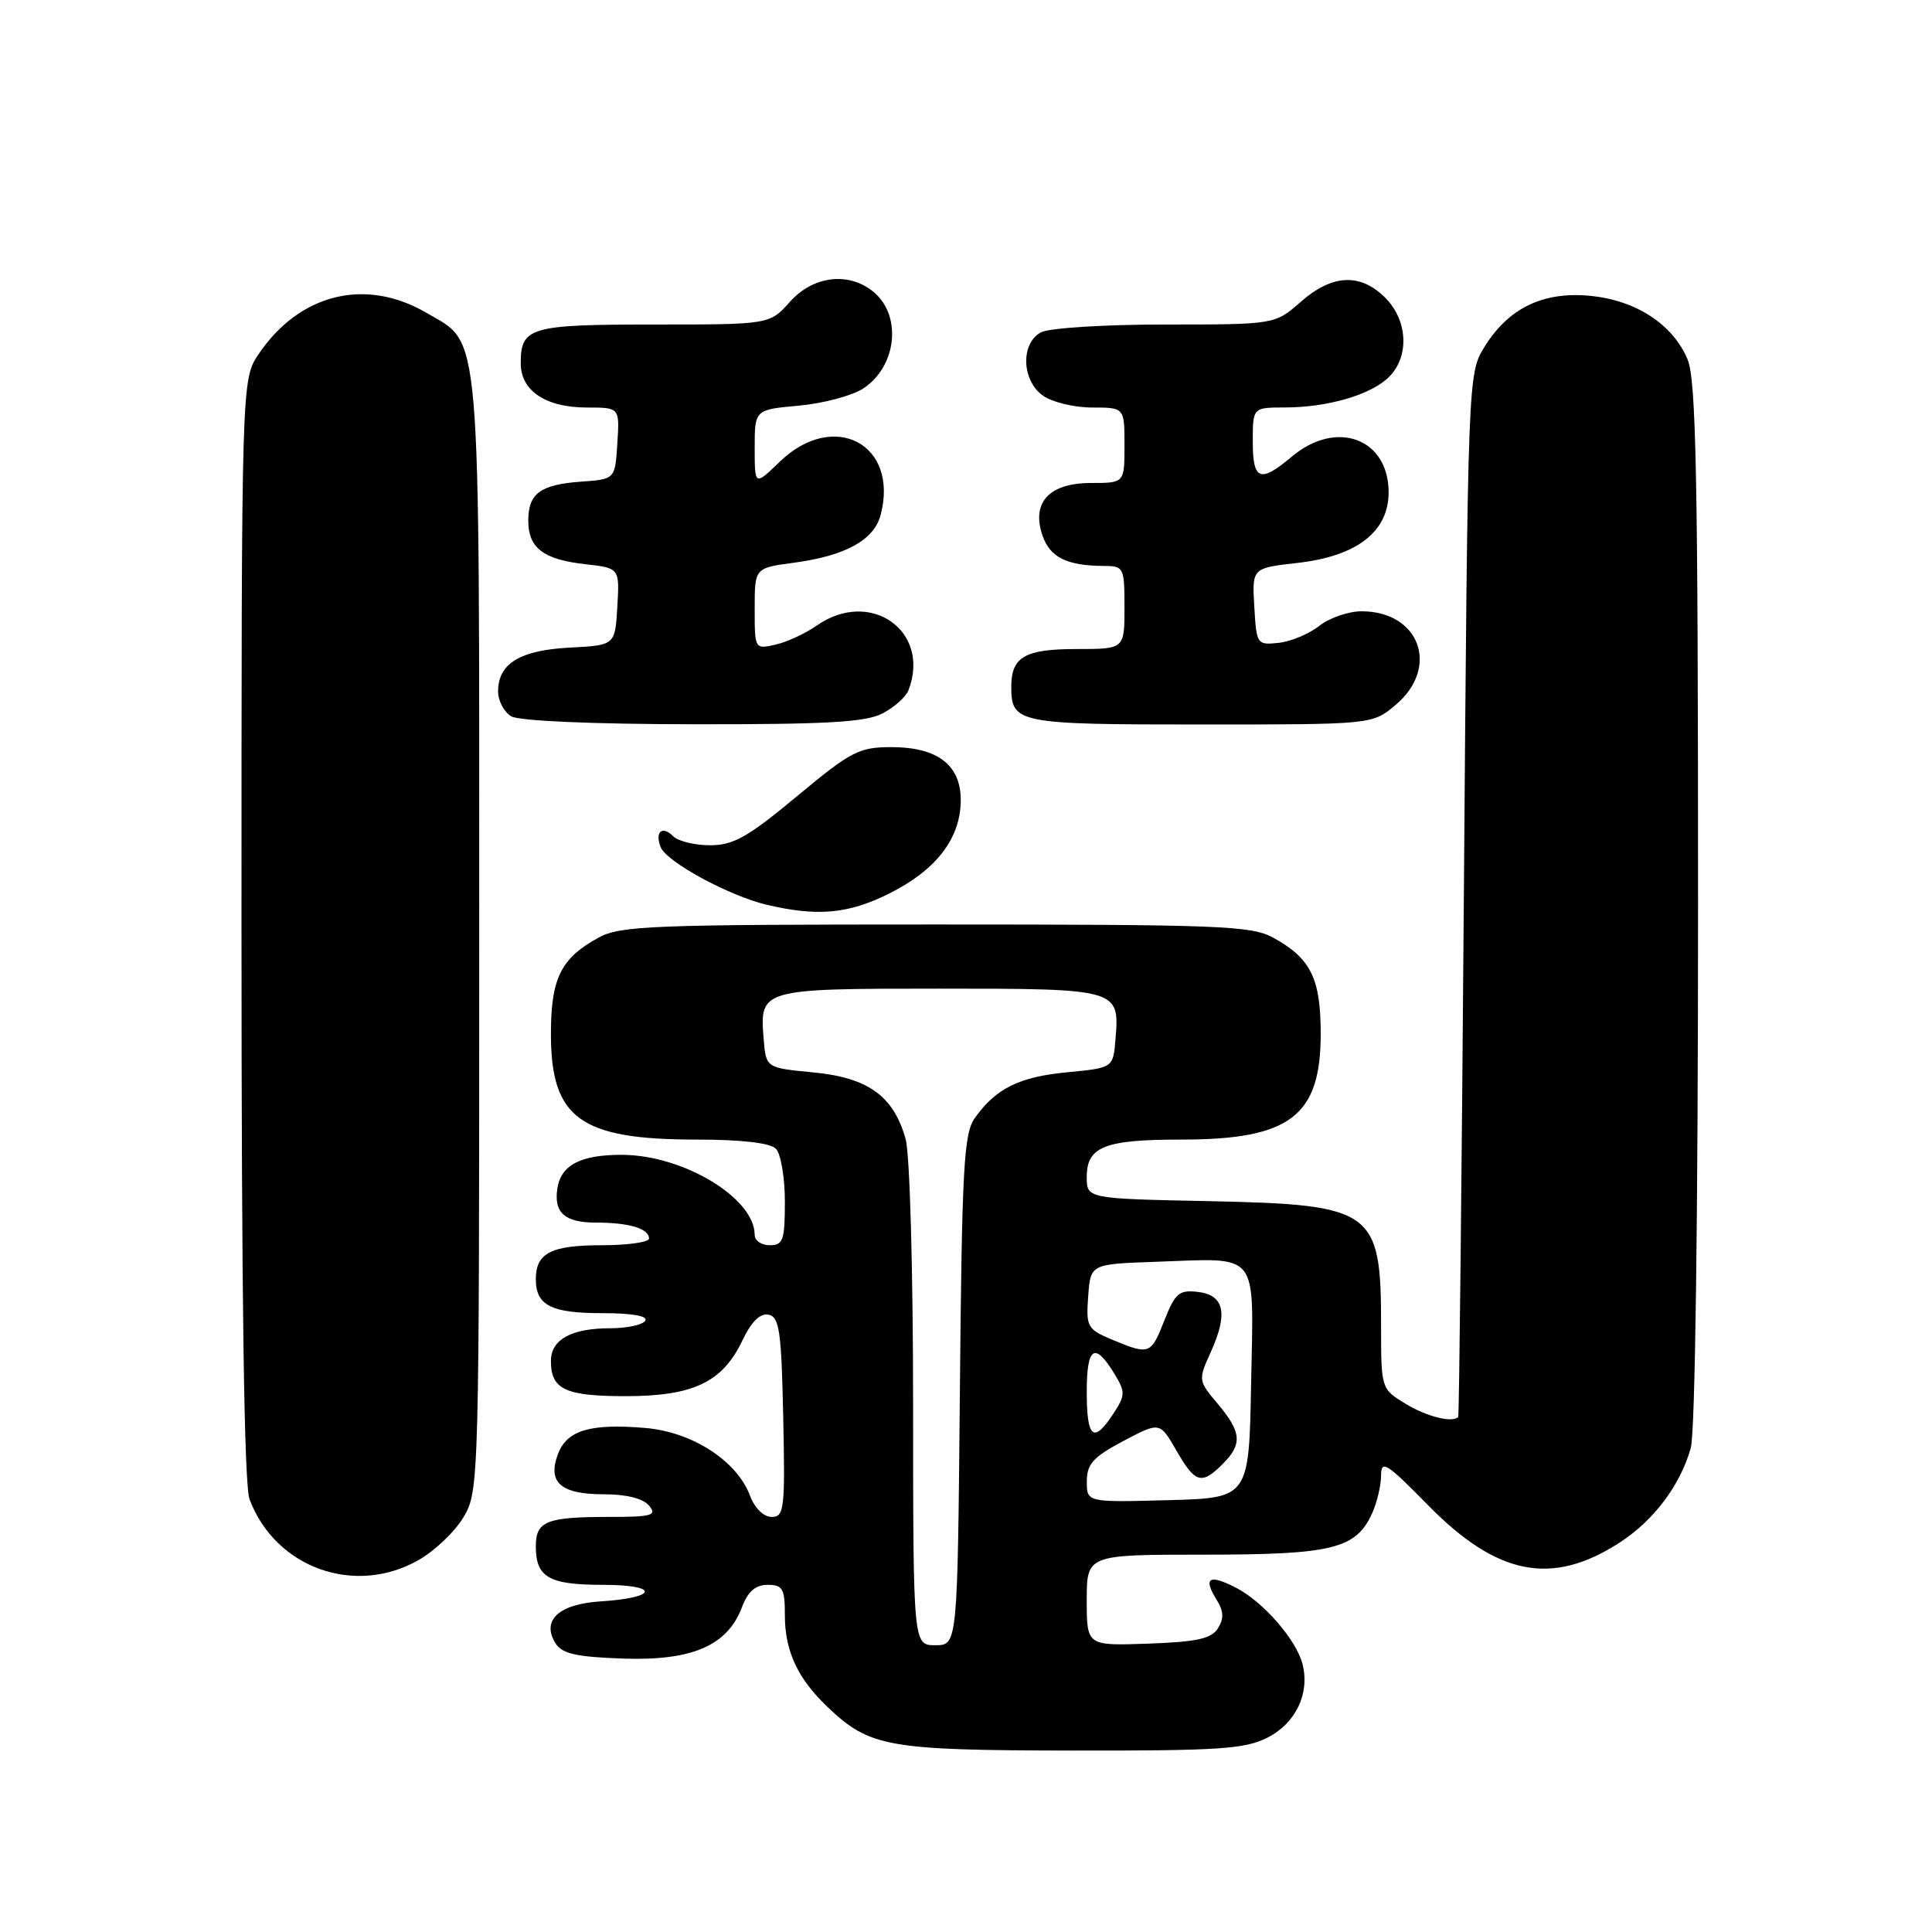 <?xml version="1.0" encoding="UTF-8" standalone="no"?>
<!DOCTYPE svg PUBLIC "-//W3C//DTD SVG 1.1//EN" "http://www.w3.org/Graphics/SVG/1.1/DTD/svg11.dtd" >
<svg xmlns="http://www.w3.org/2000/svg" xmlns:xlink="http://www.w3.org/1999/xlink" version="1.1" viewBox="0 0 256 256">
 <g >
 <path fill="currentColor"
d=" M 167.94 230.25 C 171.69 228.34 173.57 224.42 172.60 220.53 C 171.79 217.30 167.41 212.26 163.79 210.39 C 160.24 208.55 159.39 209.05 161.17 211.91 C 162.15 213.47 162.20 214.45 161.39 215.75 C 160.52 217.14 158.60 217.56 152.14 217.79 C 144.00 218.08 144.00 218.08 144.00 212.04 C 144.00 206.00 144.00 206.00 159.55 206.00 C 176.55 206.00 179.66 205.24 181.81 200.53 C 182.46 199.09 183.00 196.82 183.00 195.50 C 183.00 193.39 183.75 193.86 189.25 199.47 C 198.40 208.79 205.66 210.20 214.61 204.40 C 219.13 201.47 222.61 196.86 224.03 191.90 C 224.62 189.85 225.00 161.31 225.00 119.72 C 225.00 63.34 224.75 50.34 223.61 47.62 C 221.68 42.99 216.77 39.78 210.71 39.20 C 204.49 38.60 199.91 40.80 196.73 45.92 C 194.50 49.50 194.50 49.50 193.97 118.50 C 193.68 156.45 193.35 187.61 193.22 187.75 C 192.49 188.57 189.05 187.72 186.25 186.01 C 183.00 184.03 183.00 184.03 183.00 175.56 C 183.00 160.33 182.01 159.62 160.25 159.16 C 144.00 158.83 144.00 158.83 144.00 155.95 C 144.00 151.93 146.36 151.00 156.53 151.00 C 170.93 151.00 175.00 147.91 175.00 137.00 C 175.00 129.63 173.69 126.98 168.69 124.24 C 165.80 122.66 161.59 122.50 124.00 122.50 C 86.41 122.50 82.20 122.66 79.31 124.24 C 74.31 126.98 73.00 129.63 73.00 137.00 C 73.00 148.19 76.87 151.00 92.27 151.00 C 98.19 151.00 102.04 151.44 102.80 152.20 C 103.46 152.86 104.00 156.01 104.00 159.20 C 104.00 164.33 103.77 165.00 102.00 165.00 C 100.90 165.00 100.00 164.39 100.00 163.63 C 100.00 158.75 90.57 153.06 82.44 153.02 C 76.95 153.00 74.31 154.37 73.85 157.50 C 73.37 160.71 74.85 162.00 78.98 162.00 C 83.35 162.00 86.00 162.79 86.00 164.11 C 86.00 164.60 83.17 165.00 79.70 165.00 C 73.02 165.00 71.00 166.04 71.00 169.50 C 71.00 172.96 73.02 174.00 79.76 174.00 C 83.74 174.00 85.89 174.37 85.50 175.00 C 85.16 175.55 83.08 176.00 80.88 176.00 C 75.71 176.00 73.00 177.49 73.00 180.34 C 73.00 184.11 74.89 185.00 82.95 185.00 C 91.91 184.99 95.76 183.14 98.40 177.56 C 99.56 175.13 100.72 173.99 101.82 174.20 C 103.27 174.48 103.54 176.31 103.78 187.76 C 104.04 199.97 103.92 201.00 102.25 201.00 C 101.18 201.00 100.00 199.84 99.37 198.16 C 97.63 193.55 91.69 189.72 85.47 189.21 C 78.20 188.60 75.13 189.52 73.94 192.65 C 72.51 196.42 74.29 198.00 80.00 198.00 C 83.01 198.00 85.21 198.55 86.00 199.50 C 87.08 200.81 86.40 201.00 80.70 201.00 C 72.40 201.00 71.00 201.56 71.00 204.91 C 71.00 209.01 72.74 210.00 79.90 210.00 C 87.45 210.00 87.22 211.71 79.60 212.19 C 74.04 212.54 71.70 214.71 73.61 217.75 C 74.48 219.13 76.37 219.56 82.61 219.77 C 91.72 220.08 96.40 218.05 98.32 212.95 C 99.11 210.87 100.11 210.00 101.72 210.00 C 103.72 210.00 104.00 210.50 104.00 214.05 C 104.00 218.78 105.71 222.44 109.66 226.19 C 115.25 231.50 117.59 231.92 142.00 231.96 C 161.49 231.99 164.96 231.76 167.94 230.25 Z  M 55.44 206.73 C 57.61 205.50 60.31 202.92 61.44 201.00 C 63.47 197.55 63.50 196.36 63.50 124.00 C 63.50 41.89 63.83 45.74 56.52 41.46 C 48.46 36.74 39.69 38.89 34.27 46.92 C 32.00 50.30 32.00 50.30 32.00 123.08 C 32.00 172.21 32.35 196.78 33.07 198.68 C 36.50 207.75 46.99 211.52 55.44 206.73 Z  M 117.80 118.41 C 123.94 115.35 127.16 111.26 127.30 106.33 C 127.44 101.46 124.35 99.00 118.11 99.00 C 113.82 99.00 112.78 99.54 105.61 105.50 C 99.10 110.92 97.18 112.00 94.10 112.00 C 92.06 112.00 89.87 111.47 89.22 110.82 C 87.75 109.35 86.75 110.19 87.53 112.23 C 88.29 114.19 96.60 118.71 101.61 119.89 C 108.34 121.47 112.41 121.10 117.80 118.41 Z  M 116.93 94.54 C 118.48 93.73 120.04 92.35 120.38 91.46 C 123.39 83.60 115.31 77.92 108.21 82.90 C 106.72 83.94 104.26 85.08 102.75 85.42 C 100.01 86.04 100.00 86.01 100.00 80.65 C 100.00 75.26 100.00 75.26 105.16 74.57 C 112.01 73.66 115.81 71.57 116.69 68.23 C 119.16 58.83 110.46 54.26 103.30 61.20 C 100.00 64.39 100.00 64.39 100.00 59.34 C 100.00 54.28 100.00 54.28 105.87 53.75 C 109.10 53.45 112.93 52.43 114.38 51.48 C 118.79 48.59 119.55 41.93 115.83 38.75 C 112.56 35.96 107.78 36.50 104.66 40.00 C 101.98 43.00 101.98 43.00 86.69 43.00 C 70.21 43.00 69.00 43.35 69.00 48.14 C 69.00 51.79 72.32 54.00 77.78 54.00 C 82.11 54.00 82.11 54.00 81.80 58.75 C 81.50 63.50 81.50 63.50 77.02 63.82 C 71.59 64.21 70.00 65.38 70.00 69.00 C 70.00 72.61 71.99 74.13 77.55 74.76 C 82.10 75.27 82.10 75.27 81.80 80.39 C 81.50 85.50 81.50 85.50 75.52 85.81 C 68.91 86.15 66.00 87.92 66.00 91.61 C 66.00 92.87 66.79 94.36 67.75 94.92 C 68.79 95.53 78.52 95.95 91.80 95.97 C 109.46 95.99 114.69 95.70 116.93 94.54 Z  M 184.92 93.41 C 190.83 88.44 188.12 81.00 180.41 81.00 C 178.68 81.00 176.16 81.87 174.81 82.93 C 173.46 84.00 171.03 85.01 169.43 85.18 C 166.56 85.49 166.49 85.39 166.20 80.38 C 165.90 75.27 165.90 75.27 171.93 74.59 C 179.80 73.70 184.00 70.45 184.00 65.24 C 184.00 58.09 177.08 55.53 171.18 60.50 C 166.96 64.05 166.00 63.68 166.00 58.50 C 166.00 54.00 166.00 54.00 170.25 53.99 C 175.95 53.99 181.70 52.30 184.06 49.94 C 186.78 47.22 186.54 42.45 183.55 39.45 C 180.24 36.15 176.53 36.33 172.35 40.00 C 168.93 43.00 168.93 43.00 154.40 43.00 C 146.30 43.00 139.01 43.46 137.93 44.04 C 135.20 45.50 135.37 50.45 138.22 52.44 C 139.44 53.30 142.37 54.00 144.72 54.00 C 149.00 54.00 149.00 54.00 149.00 59.00 C 149.00 64.00 149.00 64.00 144.56 64.00 C 139.00 64.00 136.62 66.60 138.15 71.00 C 139.15 73.86 141.38 74.96 146.25 74.99 C 148.92 75.00 149.00 75.17 149.00 80.50 C 149.00 86.00 149.00 86.00 142.70 86.00 C 135.79 86.00 134.00 87.03 134.00 91.00 C 134.00 95.84 134.82 96.00 159.12 96.00 C 181.85 96.00 181.85 96.00 184.92 93.41 Z  M 120.99 186.25 C 120.99 168.32 120.56 152.94 120.00 150.93 C 118.41 145.23 115.04 142.80 107.78 142.10 C 101.50 141.50 101.50 141.50 101.19 137.68 C 100.64 131.04 100.76 131.00 124.50 131.00 C 148.24 131.00 148.36 131.04 147.81 137.68 C 147.50 141.50 147.50 141.50 141.41 142.08 C 135.04 142.69 131.94 144.23 129.16 148.16 C 127.71 150.20 127.46 154.75 127.19 184.25 C 126.88 218.00 126.88 218.00 123.94 218.00 C 121.00 218.00 121.00 218.00 120.99 186.25 Z  M 144.01 196.28 C 144.02 193.98 144.85 193.06 148.85 190.94 C 153.68 188.39 153.68 188.39 155.87 192.19 C 158.37 196.54 159.21 196.79 162.00 194.00 C 164.65 191.35 164.52 189.78 161.37 186.03 C 158.75 182.92 158.75 182.88 160.47 179.07 C 162.76 174.00 162.21 171.58 158.69 171.18 C 156.24 170.90 155.70 171.36 154.30 174.93 C 152.50 179.50 152.31 179.57 147.41 177.53 C 144.06 176.13 143.90 175.83 144.19 171.78 C 144.50 167.50 144.50 167.50 153.00 167.20 C 167.09 166.72 166.10 165.47 165.78 183.28 C 165.50 198.50 165.50 198.50 154.75 198.78 C 144.00 199.07 144.00 199.07 144.01 196.28 Z  M 144.00 184.42 C 144.00 178.40 145.06 177.74 147.71 182.11 C 149.13 184.45 149.11 184.90 147.52 187.33 C 144.89 191.34 144.00 190.59 144.00 184.42 Z "/>
</g>
</svg>